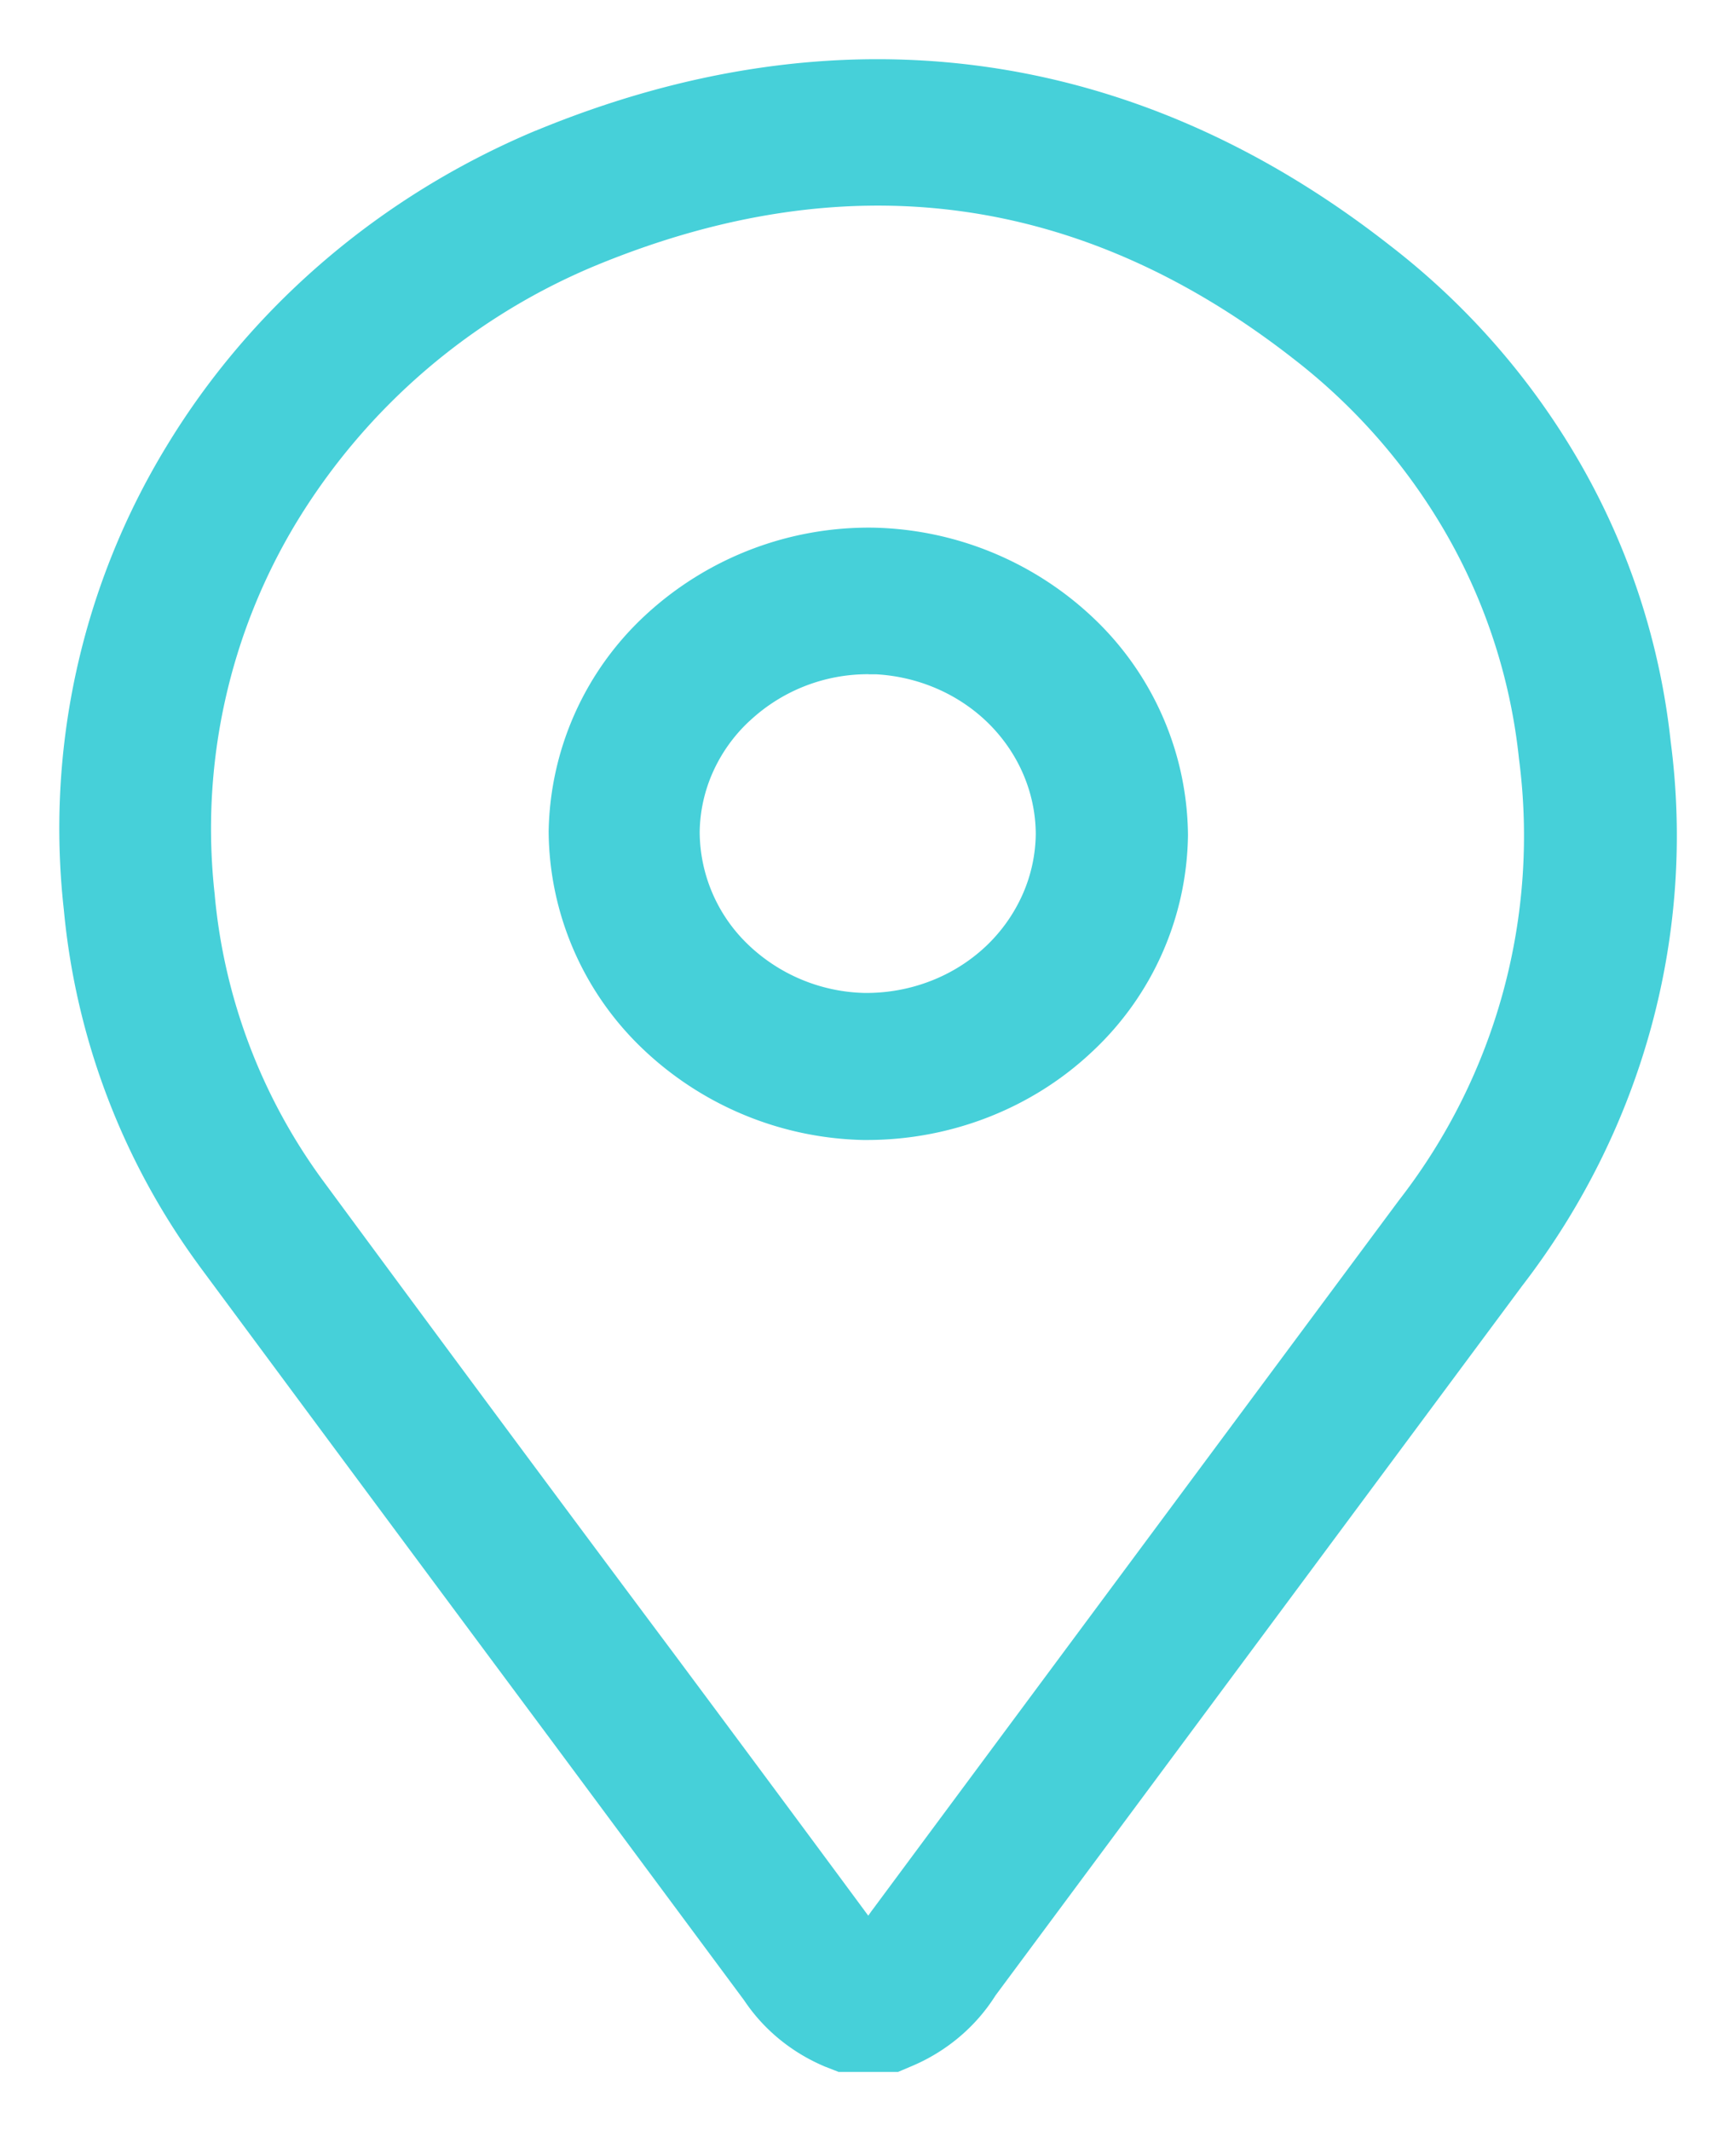 <svg width="22" height="27" fill="none" xmlns="http://www.w3.org/2000/svg"><path d="M10.982 14.443c1.07.001 2.1-.401 2.863-1.123a3.815 3.815 0 0 0 1.21-2.737v-.004a3.832 3.832 0 0 0-1.175-2.727 4.178 4.178 0 0 0-2.819-1.167h-.003A4.166 4.166 0 0 0 8.18 7.793a3.817 3.817 0 0 0-1.227 2.74v.003a3.836 3.836 0 0 0 1.17 2.731 4.182 4.182 0 0 0 2.816 1.176h.043Zm0 0v-.25.25Zm.349 11.807h.05l.047-.02.111-.047c.447-.185.824-.5 1.077-.902l6.674-8.99c1.528-1.983 2.203-4.452 1.882-6.898a9.005 9.005 0 0 0-1.123-3.482 9.41 9.41 0 0 0-2.437-2.803C14.374.572 10.621.071 6.786 1.657h-.002c-1.961.824-3.6 2.224-4.675 3.999a9.299 9.299 0 0 0-1.3 5.87A9.03 9.03 0 0 0 2.52 16.03v.001c1.481 2 2.965 4 4.453 6l2.458 3.313c.247.37.602.66 1.018.836l.007.003.128.05.044.017H11.33Zm-.285-2.041-.006.009a1.371 1.371 0 0 1-.037.052L11 24.268 11 24.266c-.82-1.11-1.643-2.218-2.467-3.325-1.495-2-2.978-4-4.451-5.998a7.224 7.224 0 0 1-1.36-3.595v-.006a7.494 7.494 0 0 1 1.043-4.737 8.056 8.056 0 0 1 3.78-3.239c3.194-1.32 6.163-.922 8.859 1.189a7.574 7.574 0 0 1 1.954 2.261 7.23 7.23 0 0 1 .892 2.8l.001.007a7.519 7.519 0 0 1-1.521 5.582l-.003.004c-2.228 3-4.455 6-6.68 9Zm-.038-15.666h.093c.535.029 1.04.247 1.414.61.39.38.608.886.611 1.412-.003.266-.06.529-.17.774-.11.245-.269.469-.47.657-.202.188-.44.337-.704.437-.262.1-.543.15-.826.147a2.204 2.204 0 0 1-1.483-.62 1.987 1.987 0 0 1-.606-1.416c.003-.262.06-.522.168-.763a2 2 0 0 1 .465-.648l.002-.001a2.19 2.19 0 0 1 1.506-.59Z" fill="#46D0D9"/></svg>
